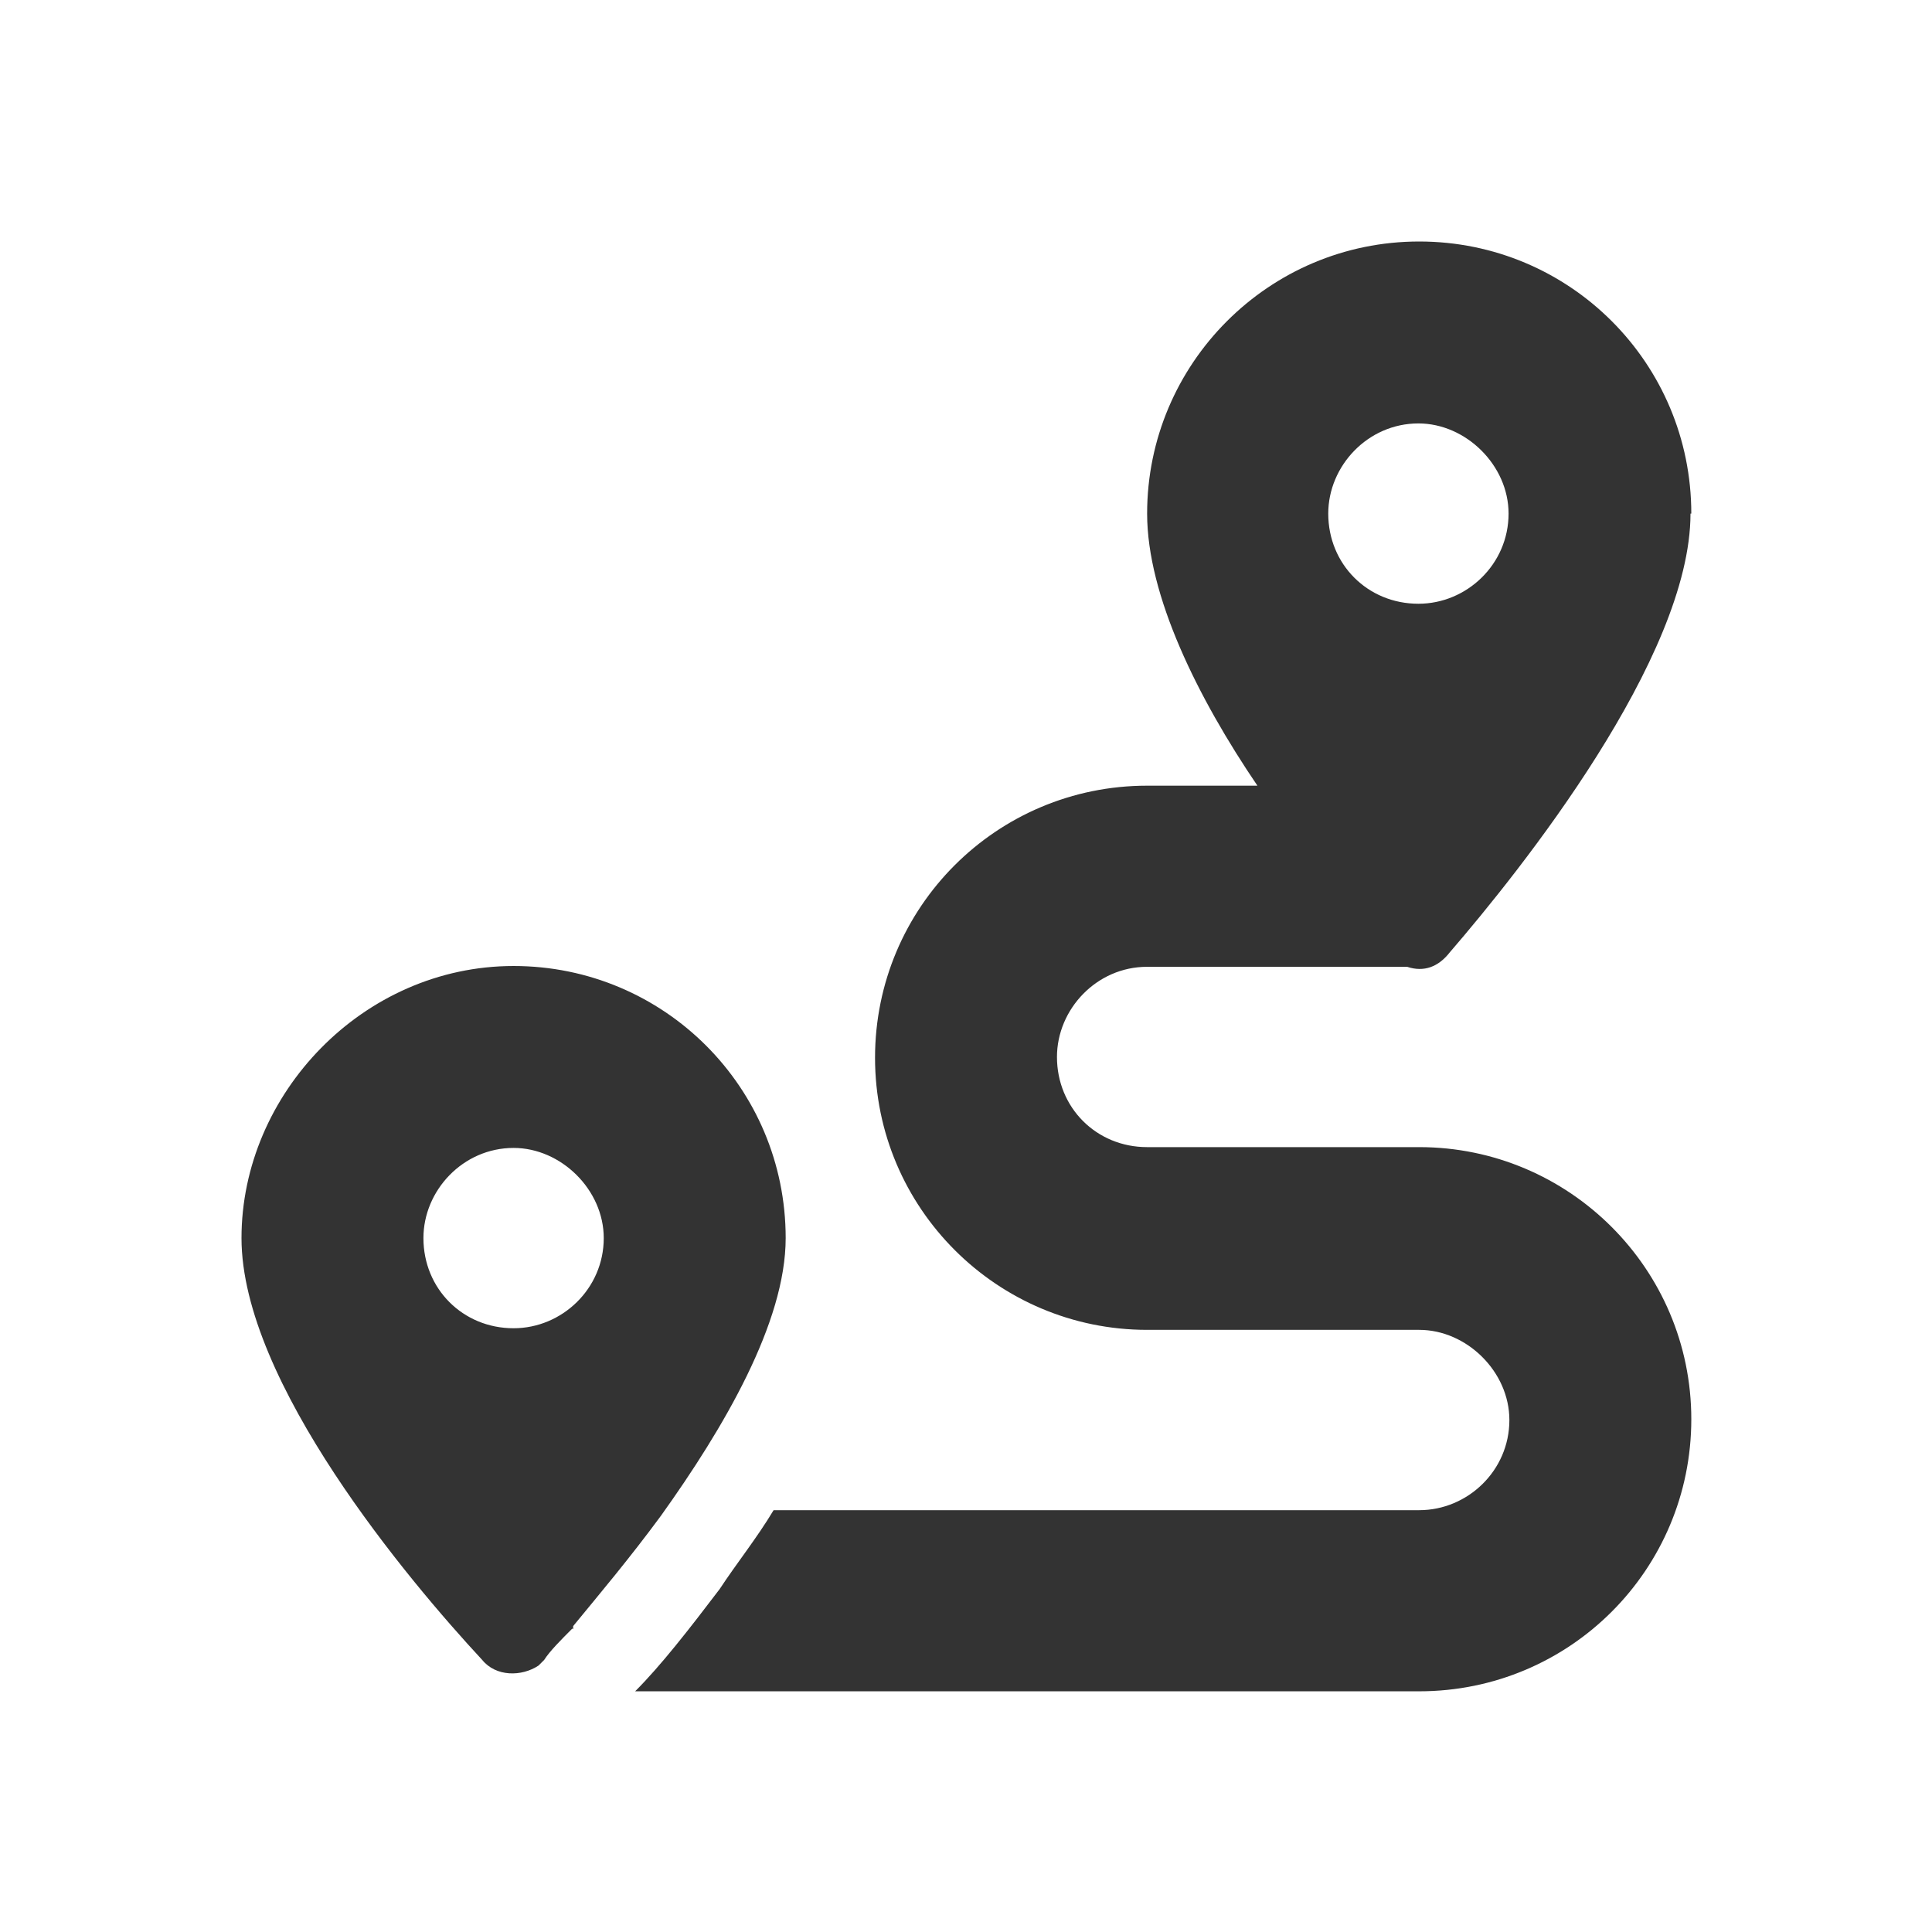 <?xml version="1.0" encoding="UTF-8"?>
<svg id="Layer_1" data-name="Layer 1" xmlns="http://www.w3.org/2000/svg" viewBox="0 0 24 24">
  <defs>
    <style>
      .cls-1 {
        fill: #333;
      }
    </style>
  </defs>
  <path class="cls-1" d="M21,6.38c0,1.79-2.11,4.43-2.99,5.45-.14.18-.32.25-.53.18h-3.23c-.63,0-1.12.53-1.12,1.12,0,.63.49,1.12,1.12,1.12h3.38c1.86,0,3.38,1.51,3.38,3.38s-1.51,3.38-3.38,3.38H7.89c.32-.32.67-.77,1.05-1.27.21-.32.46-.63.67-.98h8.02c.6,0,1.12-.49,1.12-1.12,0-.6-.53-1.12-1.12-1.12h-3.38c-1.86,0-3.38-1.51-3.38-3.38s1.51-3.38,3.38-3.38h1.37c-.74-1.09-1.37-2.36-1.37-3.38,0-1.86,1.51-3.38,3.38-3.38s3.38,1.51,3.38,3.38ZM7.11,20.23c-.14.14-.28.28-.35.39l-.07.07c-.21.14-.53.14-.7-.07-.91-.98-2.99-3.45-2.99-5.24s1.51-3.38,3.38-3.38,3.38,1.51,3.38,3.38c0,1.05-.77,2.36-1.55,3.45-.39.53-.77.98-1.09,1.37v.04ZM7.5,15.38c0-.6-.53-1.12-1.12-1.12-.63,0-1.12.53-1.12,1.12,0,.63.49,1.12,1.12,1.12.6,0,1.12-.49,1.12-1.12ZM17.62,7.5c.6,0,1.12-.49,1.12-1.12,0-.6-.53-1.12-1.12-1.12-.63,0-1.12.53-1.12,1.12,0,.63.49,1.12,1.12,1.12Z"/>
</svg>